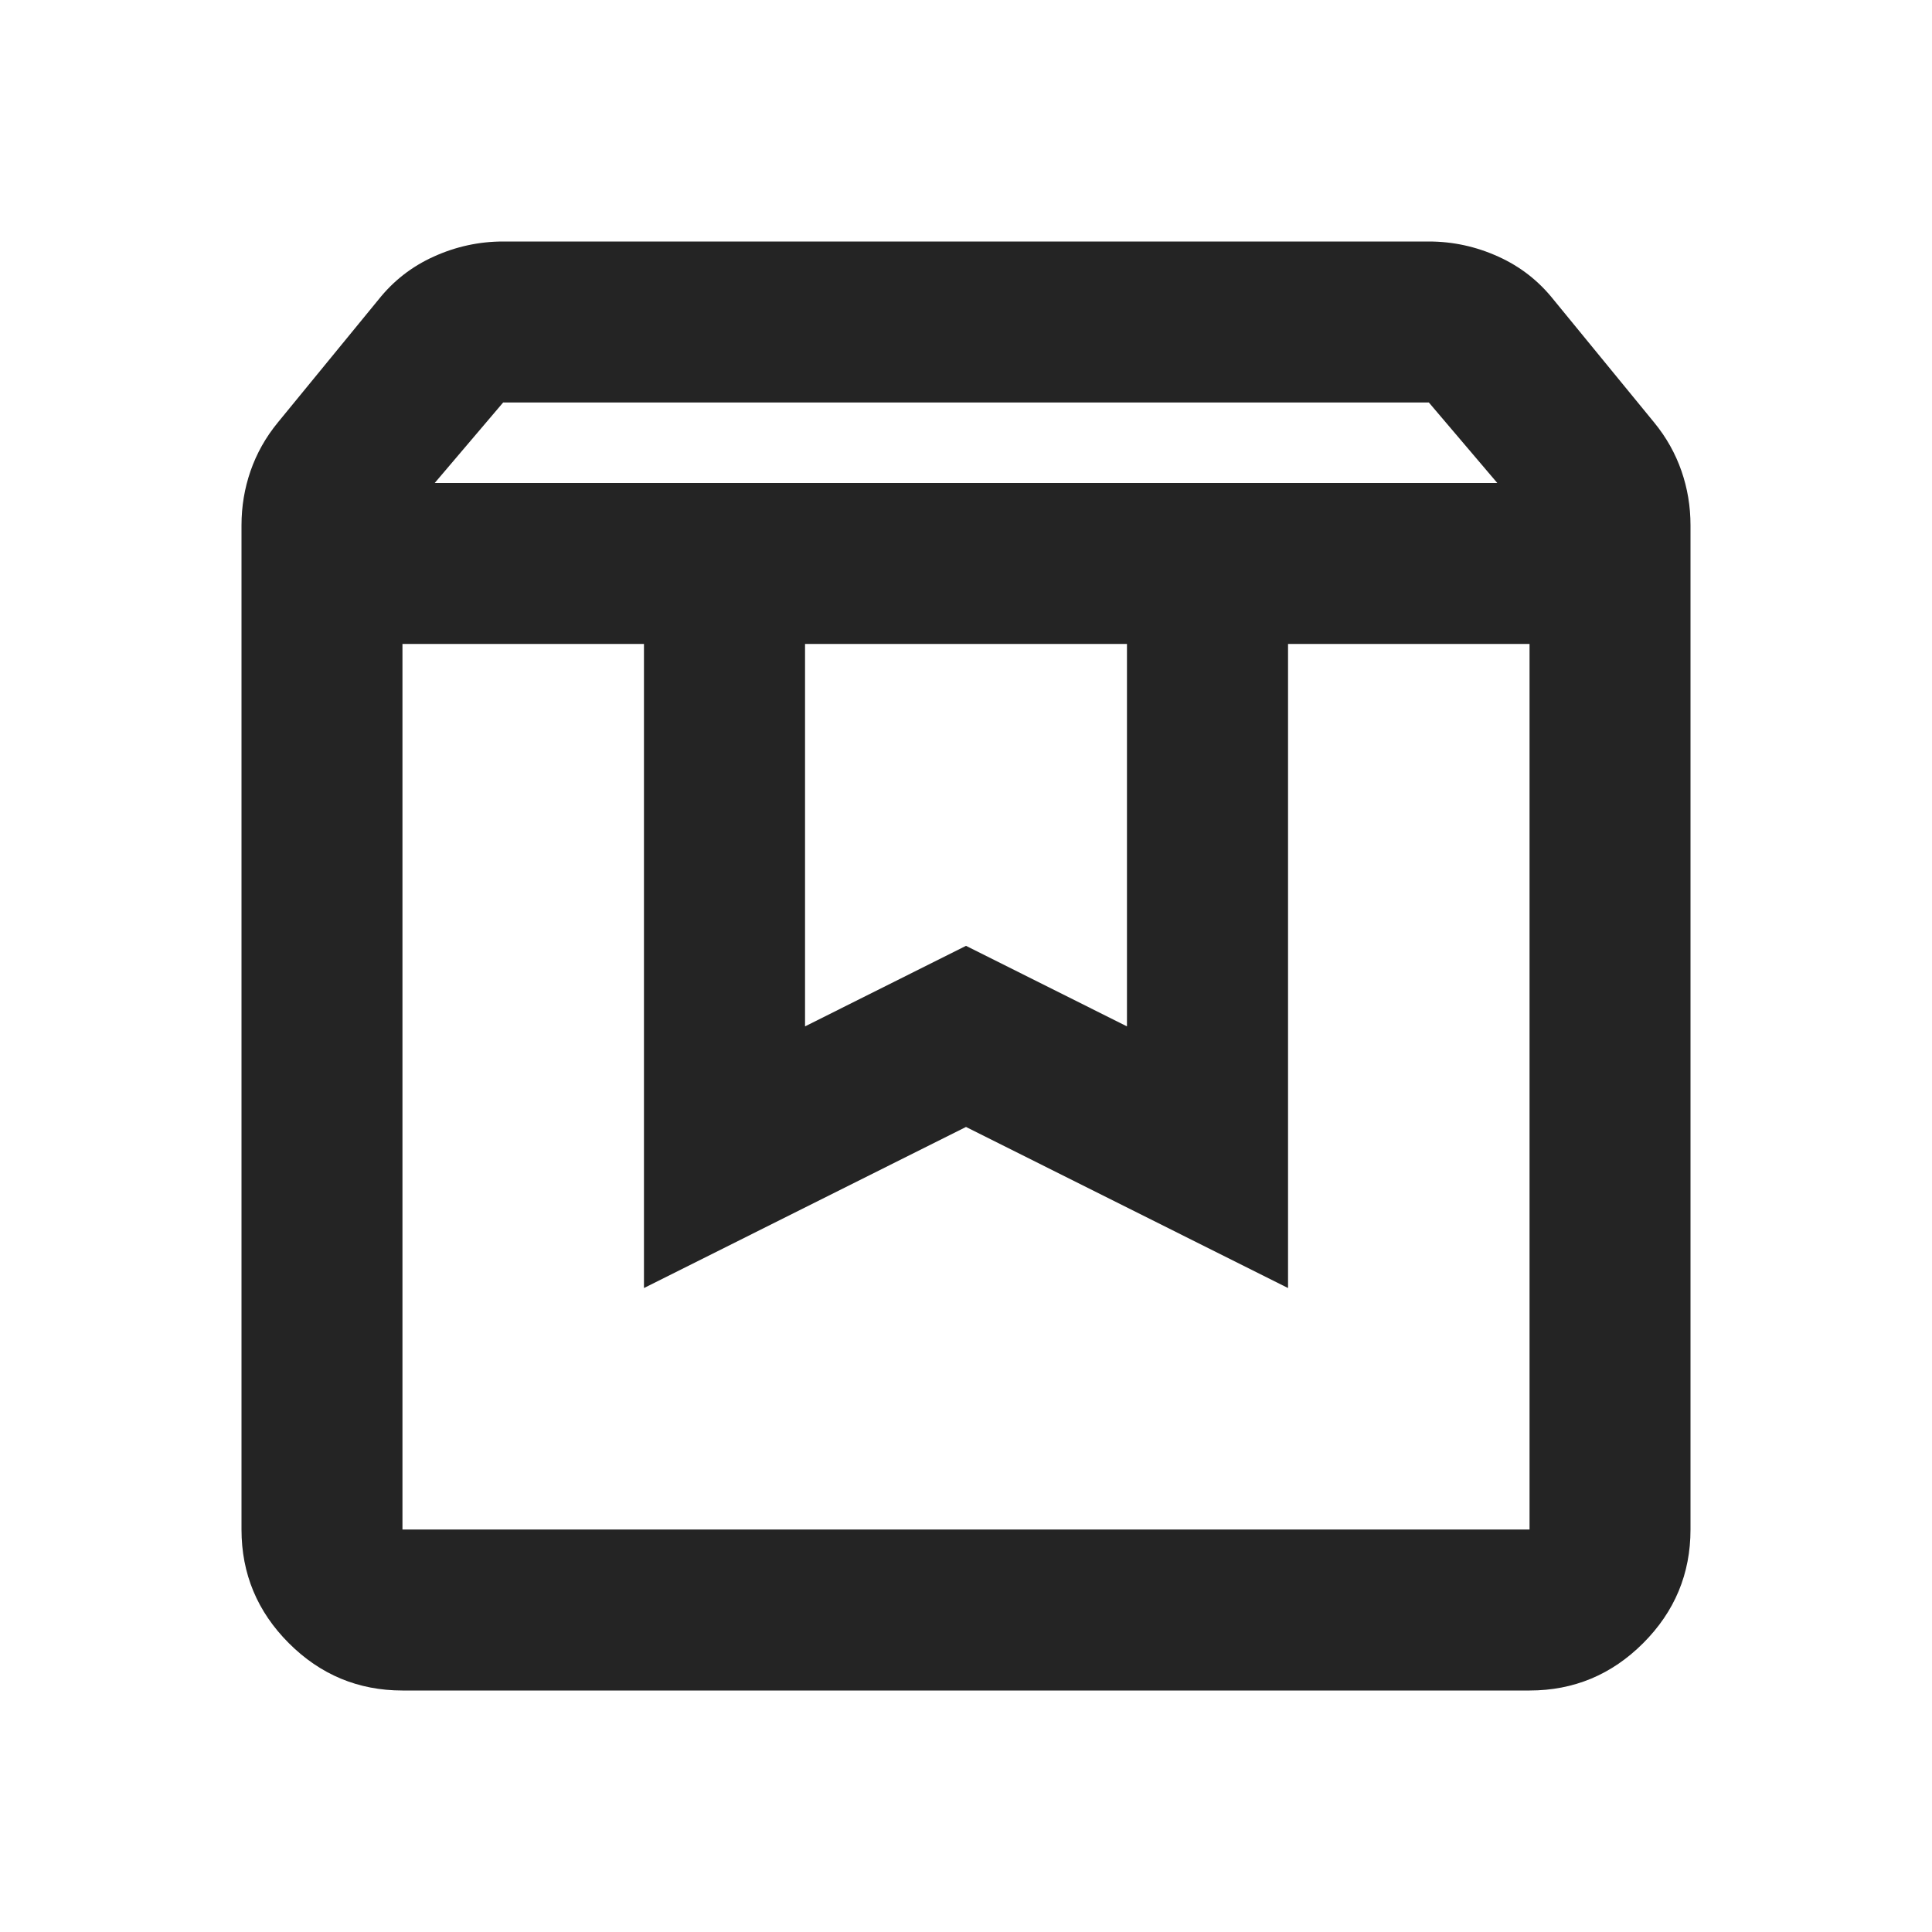 <svg width="16" height="16" viewBox="0 0 16 16" fill="none" xmlns="http://www.w3.org/2000/svg">
<g id="box_24dp_5F6368_FILL0_wght400_GRAD0_opsz24 1">
<path id="Vector" d="M3.333 5.333V12.667H12.667V5.333H10.667V10.667L8 9.333L5.333 10.667V5.333H3.333ZM3.333 14C2.967 14 2.653 13.869 2.392 13.608C2.131 13.347 2 13.033 2 12.667V4.35C2 4.194 2.025 4.044 2.075 3.9C2.125 3.756 2.2 3.622 2.3 3.5L3.133 2.483C3.256 2.328 3.408 2.208 3.592 2.125C3.775 2.042 3.967 2 4.167 2H11.833C12.033 2 12.225 2.042 12.408 2.125C12.592 2.208 12.744 2.328 12.867 2.483L13.7 3.5C13.8 3.622 13.875 3.756 13.925 3.9C13.975 4.044 14 4.194 14 4.35V12.667C14 13.033 13.869 13.347 13.608 13.608C13.347 13.869 13.033 14 12.667 14H3.333ZM3.6 4H12.4L11.833 3.333H4.167L3.6 4ZM6.667 5.333V8.5L8 7.833L9.333 8.5V5.333H6.667Z" fill="#242424"/>
</g>
</svg>
